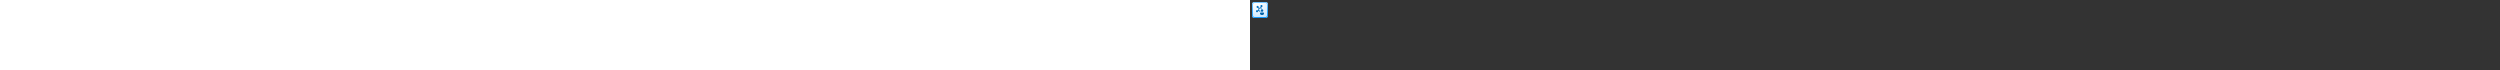 <?xml version="1.0" encoding="utf-8"?><svg xmlns="http://www.w3.org/2000/svg" width="100%" height="70" fill="currentColor" preserveAspectRatio="xMidYMid meet"><rect width="100%" height="100%" fill="#333333" stroke="none"/><path fill="url(#icon-9cda0a71475bf079__icon-0634748f0bae33f6__a)" d="M2 4.5A2.5 2.5 0 0 1 4.5 2h11A2.5 2.5 0 0 1 18 4.5v11a2.5 2.5 0 0 1-2.5 2.5h-11A2.5 2.5 0 0 1 2 15.5v-11Z" /><path fill="url(#icon-eb734de325a8e19a__icon-58fa028a0d9ba6f7__b)" fill-opacity=".2" d="M2 4.5A2.5 2.5 0 0 1 4.5 2h11A2.5 2.5 0 0 1 18 4.5v11a2.5 2.5 0 0 1-2.5 2.5h-11A2.5 2.5 0 0 1 2 15.5v-11Z" /><path fill="url(#icon-795469265a373f78__icon-bc9e1e12954d087a__c)" fill-rule="evenodd" d="M15.5 3h-11A1.5 1.5 0 0 0 3 4.5v11A1.5 1.5 0 0 0 4.5 17h11a1.5 1.5 0 0 0 1.5-1.5v-11A1.5 1.5 0 0 0 15.5 3Zm-11-1A2.5 2.5 0 0 0 2 4.5v11A2.5 2.5 0 0 0 4.5 18h11a2.5 2.5 0 0 0 2.5-2.5v-11A2.5 2.5 0 0 0 15.5 2h-11Z" clip-rule="evenodd" /><path fill="url(#icon-d28ebb5542a943c9__icon-0dbbc9b80a21c9ef__d)" d="M11.479 7.105c.397-.005.774-.245.939-.643a1.06 1.06 0 0 0-.548-1.378 1.026 1.026 0 0 0-1.354.558c-.165.397-.072.84.202 1.134l-.317.763-.052-.001a2.03 2.03 0 0 0-1.195.388L8.539 7.3a1.067 1.067 0 0 0-.231-1.128 1.02 1.02 0 0 0-1.46 0 1.066 1.066 0 0 0 0 1.488c.3.305.737.383 1.107.235l.634.646a2.124 2.124 0 0 0-.226 1.68l-.597.236a1.02 1.02 0 0 0-1.106-.24c-.532.21-.796.82-.59 1.36.206.543.804.812 1.336.602.395-.156.642-.532.659-.938l.683-.27a2.047 2.047 0 0 0 1.754.77 2.113 2.113 0 0 1-.372-.856 1.256 1.256 0 0 1-1.02-1.243 1.25 1.25 0 0 1 1.239-1.262c.295 0 .566.105.778.28.262-.154.56-.251.878-.275a2.082 2.082 0 0 0-.788-.652l.261-.628Z" /><path fill="url(#icon-40aae66f2701e9ea__icon-9cdcde524e7211df__e)" d="M10.759 12.5c-.42 0-.759.368-.759.823 0 .734.461 1.375 1.119 1.553l.047.013a3.18 3.18 0 0 0 1.668 0l.047-.013c.658-.178 1.119-.819 1.119-1.553 0-.455-.34-.823-.759-.823h-2.482Z" /><path fill="url(#icon-ab27ced114c5426a__icon-242d8340ed46ff5a__f)" d="M12.018 11.78a1.25 1.25 0 1 0 0-2.5 1.25 1.25 0 0 0 0 2.5Z" /><defs><linearGradient id="icon-9cda0a71475bf079__icon-0634748f0bae33f6__a" x1="6.444" x2="8.468" y1="2" y2="18.192" gradientUnits="userSpaceOnUse"><stop stop-color="#FFFFFF" /><stop offset="1" stop-color="#D7EEFF" /></linearGradient><linearGradient id="icon-795469265a373f78__icon-bc9e1e12954d087a__c" x1="7.167" x2="9.321" y1="2" y2="18.157" gradientUnits="userSpaceOnUse"><stop stop-color="#77C5FF" /><stop offset="1" stop-color="#119AFF" /></linearGradient><linearGradient id="icon-d28ebb5542a943c9__icon-0dbbc9b80a21c9ef__d" x1="6" x2="15.756" y1="5" y2="12.805" gradientUnits="userSpaceOnUse"><stop stop-color="#0076CE" /><stop offset="1" stop-color="#005DA2" /></linearGradient><linearGradient id="icon-40aae66f2701e9ea__icon-9cdcde524e7211df__e" x1="6" x2="15.756" y1="5" y2="12.805" gradientUnits="userSpaceOnUse"><stop stop-color="#0076CE" /><stop offset="1" stop-color="#005DA2" /></linearGradient><linearGradient id="icon-ab27ced114c5426a__icon-242d8340ed46ff5a__f" x1="6" x2="15.756" y1="5" y2="12.805" gradientUnits="userSpaceOnUse"><stop stop-color="#0076CE" /><stop offset="1" stop-color="#005DA2" /></linearGradient><radialGradient id="icon-eb734de325a8e19a__icon-58fa028a0d9ba6f7__b" cx="0" cy="0" r="1" gradientTransform="rotate(56.31 -2.206 9.727) scale(15.223 13.174)" gradientUnits="userSpaceOnUse"><stop offset=".177" stop-color="#FFFFFF" /><stop offset="1" stop-color="#71C2FF" /></radialGradient></defs></svg>